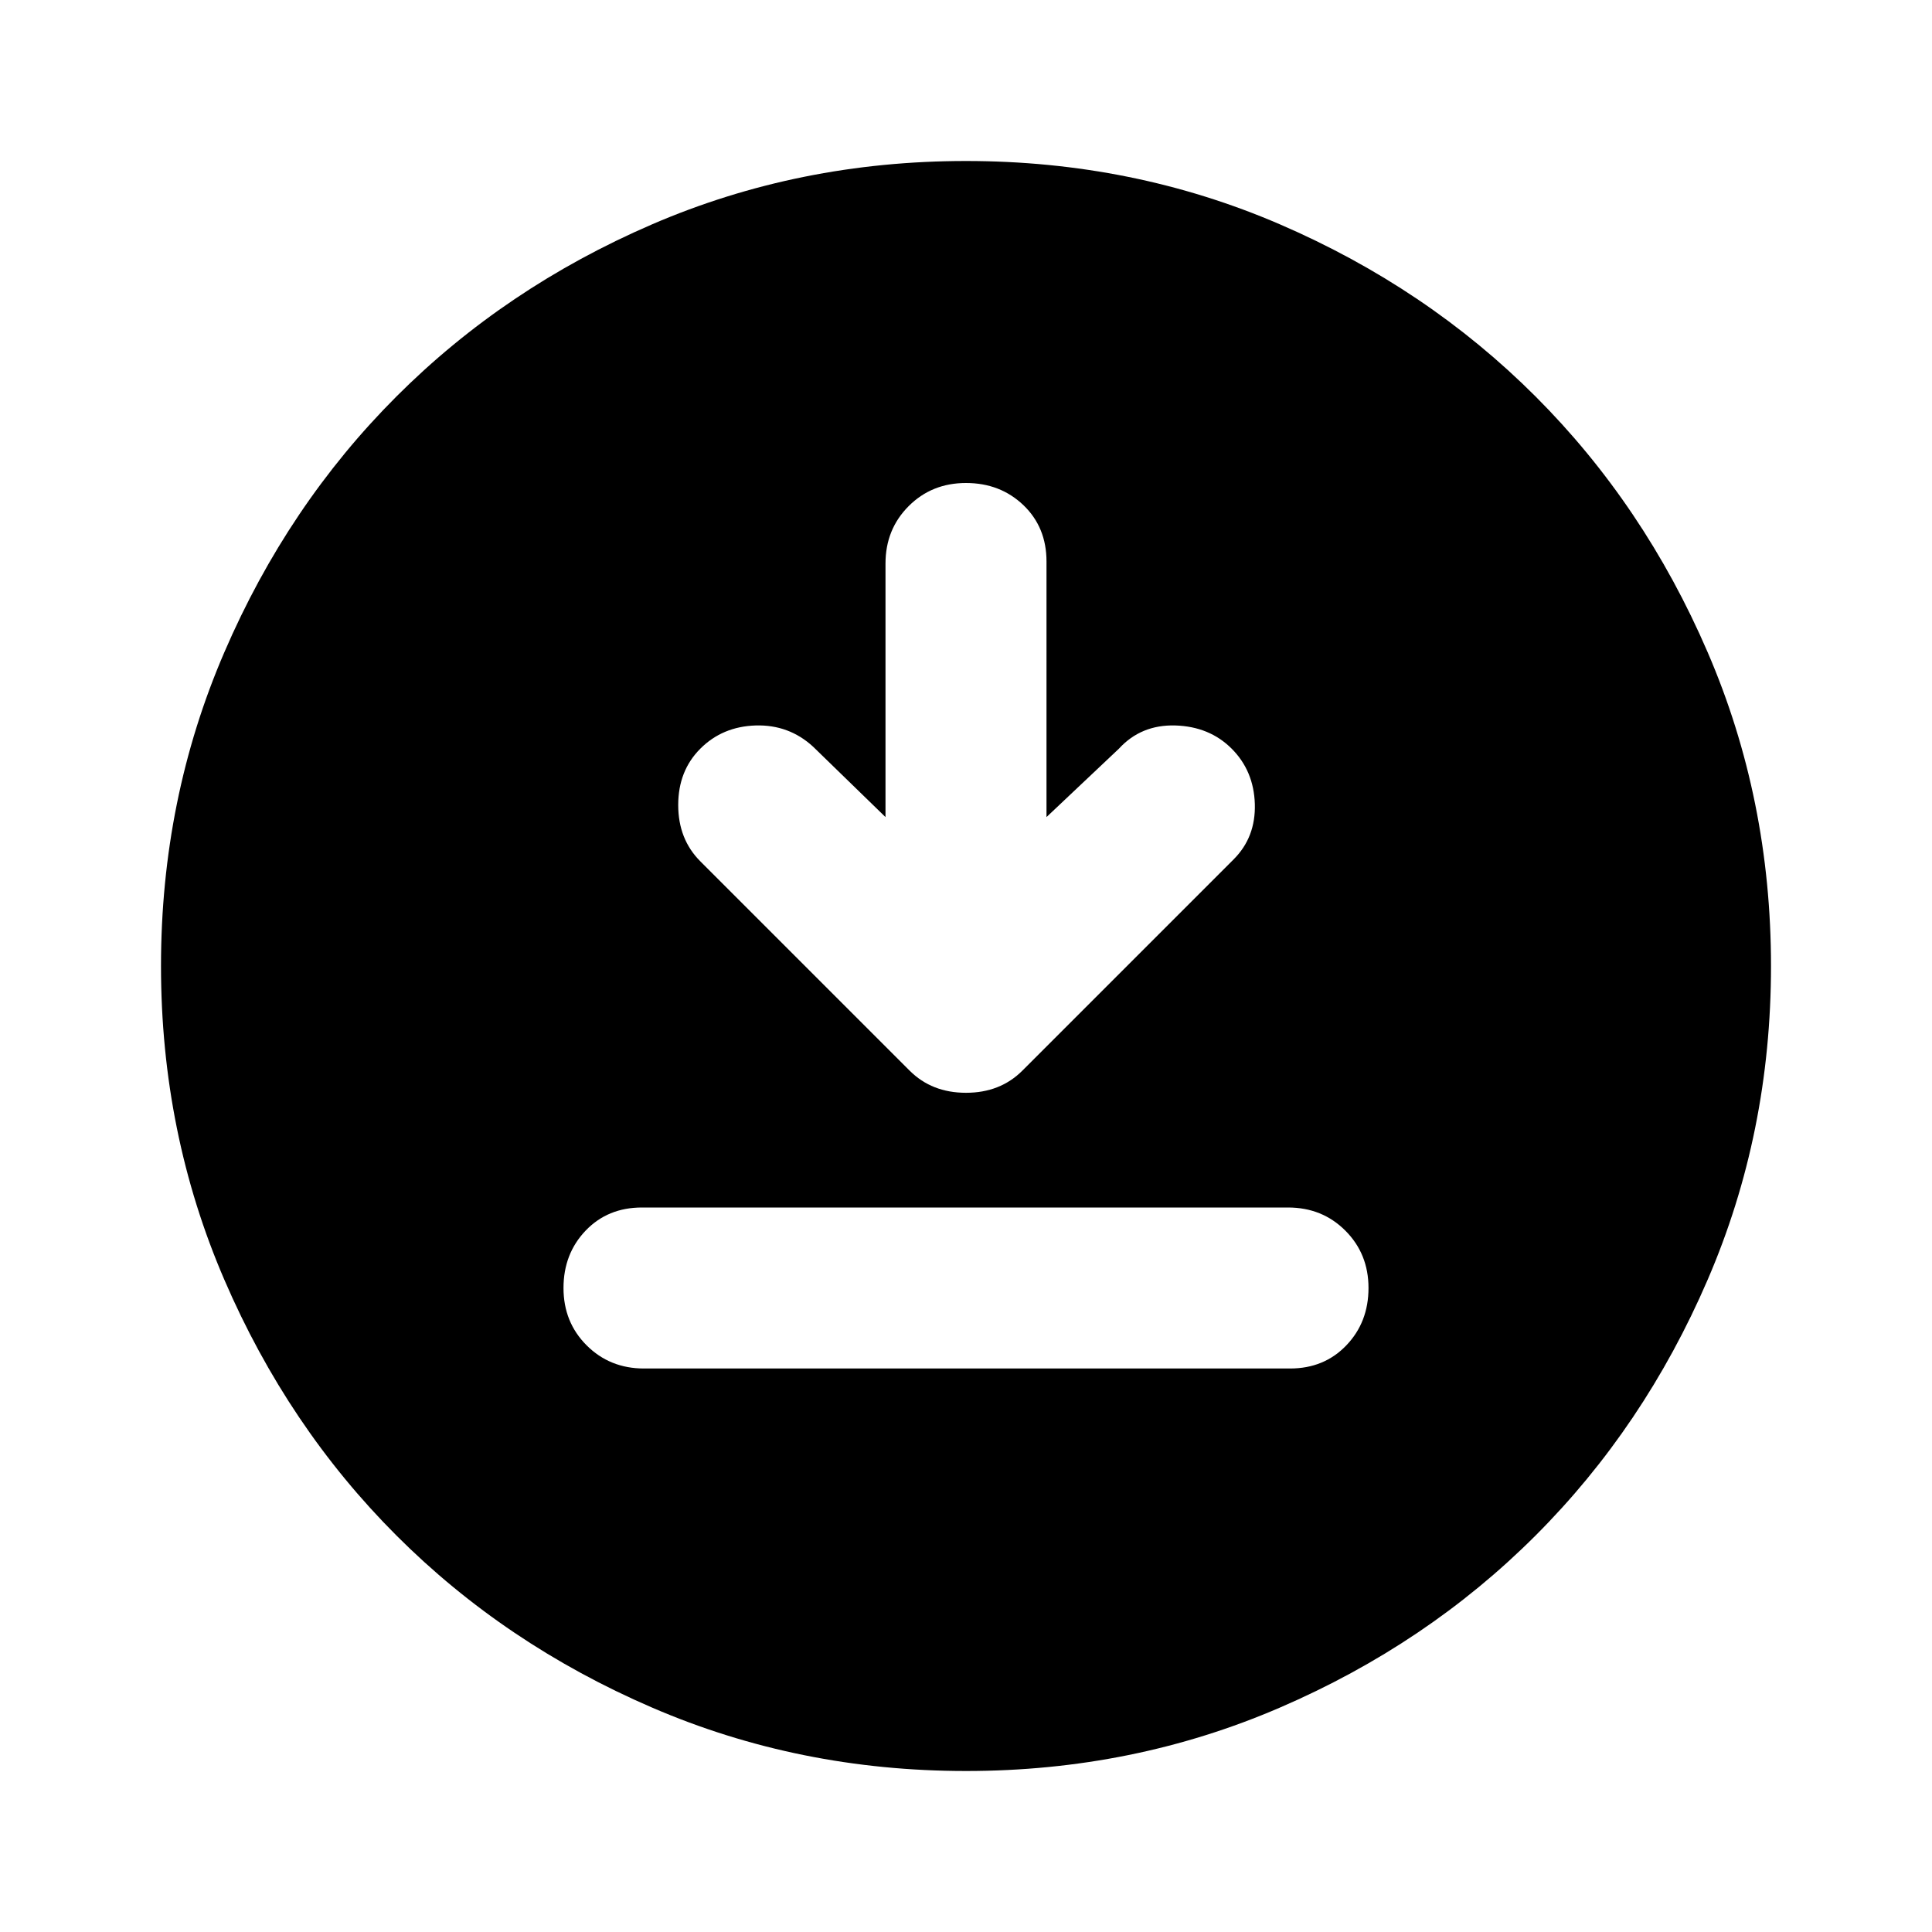 <svg xmlns="http://www.w3.org/2000/svg" height="24" width="24"><path d="m11 10.15-.9-.875Q9.8 9 9.387 9.012q-.412.013-.687.288-.275.275-.275.7 0 .425.275.7l2.6 2.6q.275.275.7.275.425 0 .7-.275l2.625-2.625q.275-.275.263-.688-.013-.412-.288-.687-.275-.275-.7-.288-.425-.012-.7.288l-.9.85V6.975q0-.425-.287-.7Q12.425 6 12 6t-.712.287Q11 6.575 11 7ZM8 17h8.025q.425 0 .7-.288Q17 16.425 17 16t-.288-.713Q16.425 15 16 15H7.975q-.425 0-.7.287Q7 15.575 7 16t.287.712Q7.575 17 8 17Zm4 5q-2.075 0-3.9-.788-1.825-.787-3.175-2.137-1.35-1.35-2.137-3.175Q2 14.075 2 12t.788-3.9q.787-1.825 2.137-3.175 1.35-1.35 3.175-2.138Q9.925 2 12 2t3.9.787q1.825.788 3.175 2.138 1.35 1.35 2.137 3.175Q22 9.925 22 12t-.788 3.9q-.787 1.825-2.137 3.175-1.35 1.35-3.175 2.137Q14.075 22 12 22Z"/></svg>
